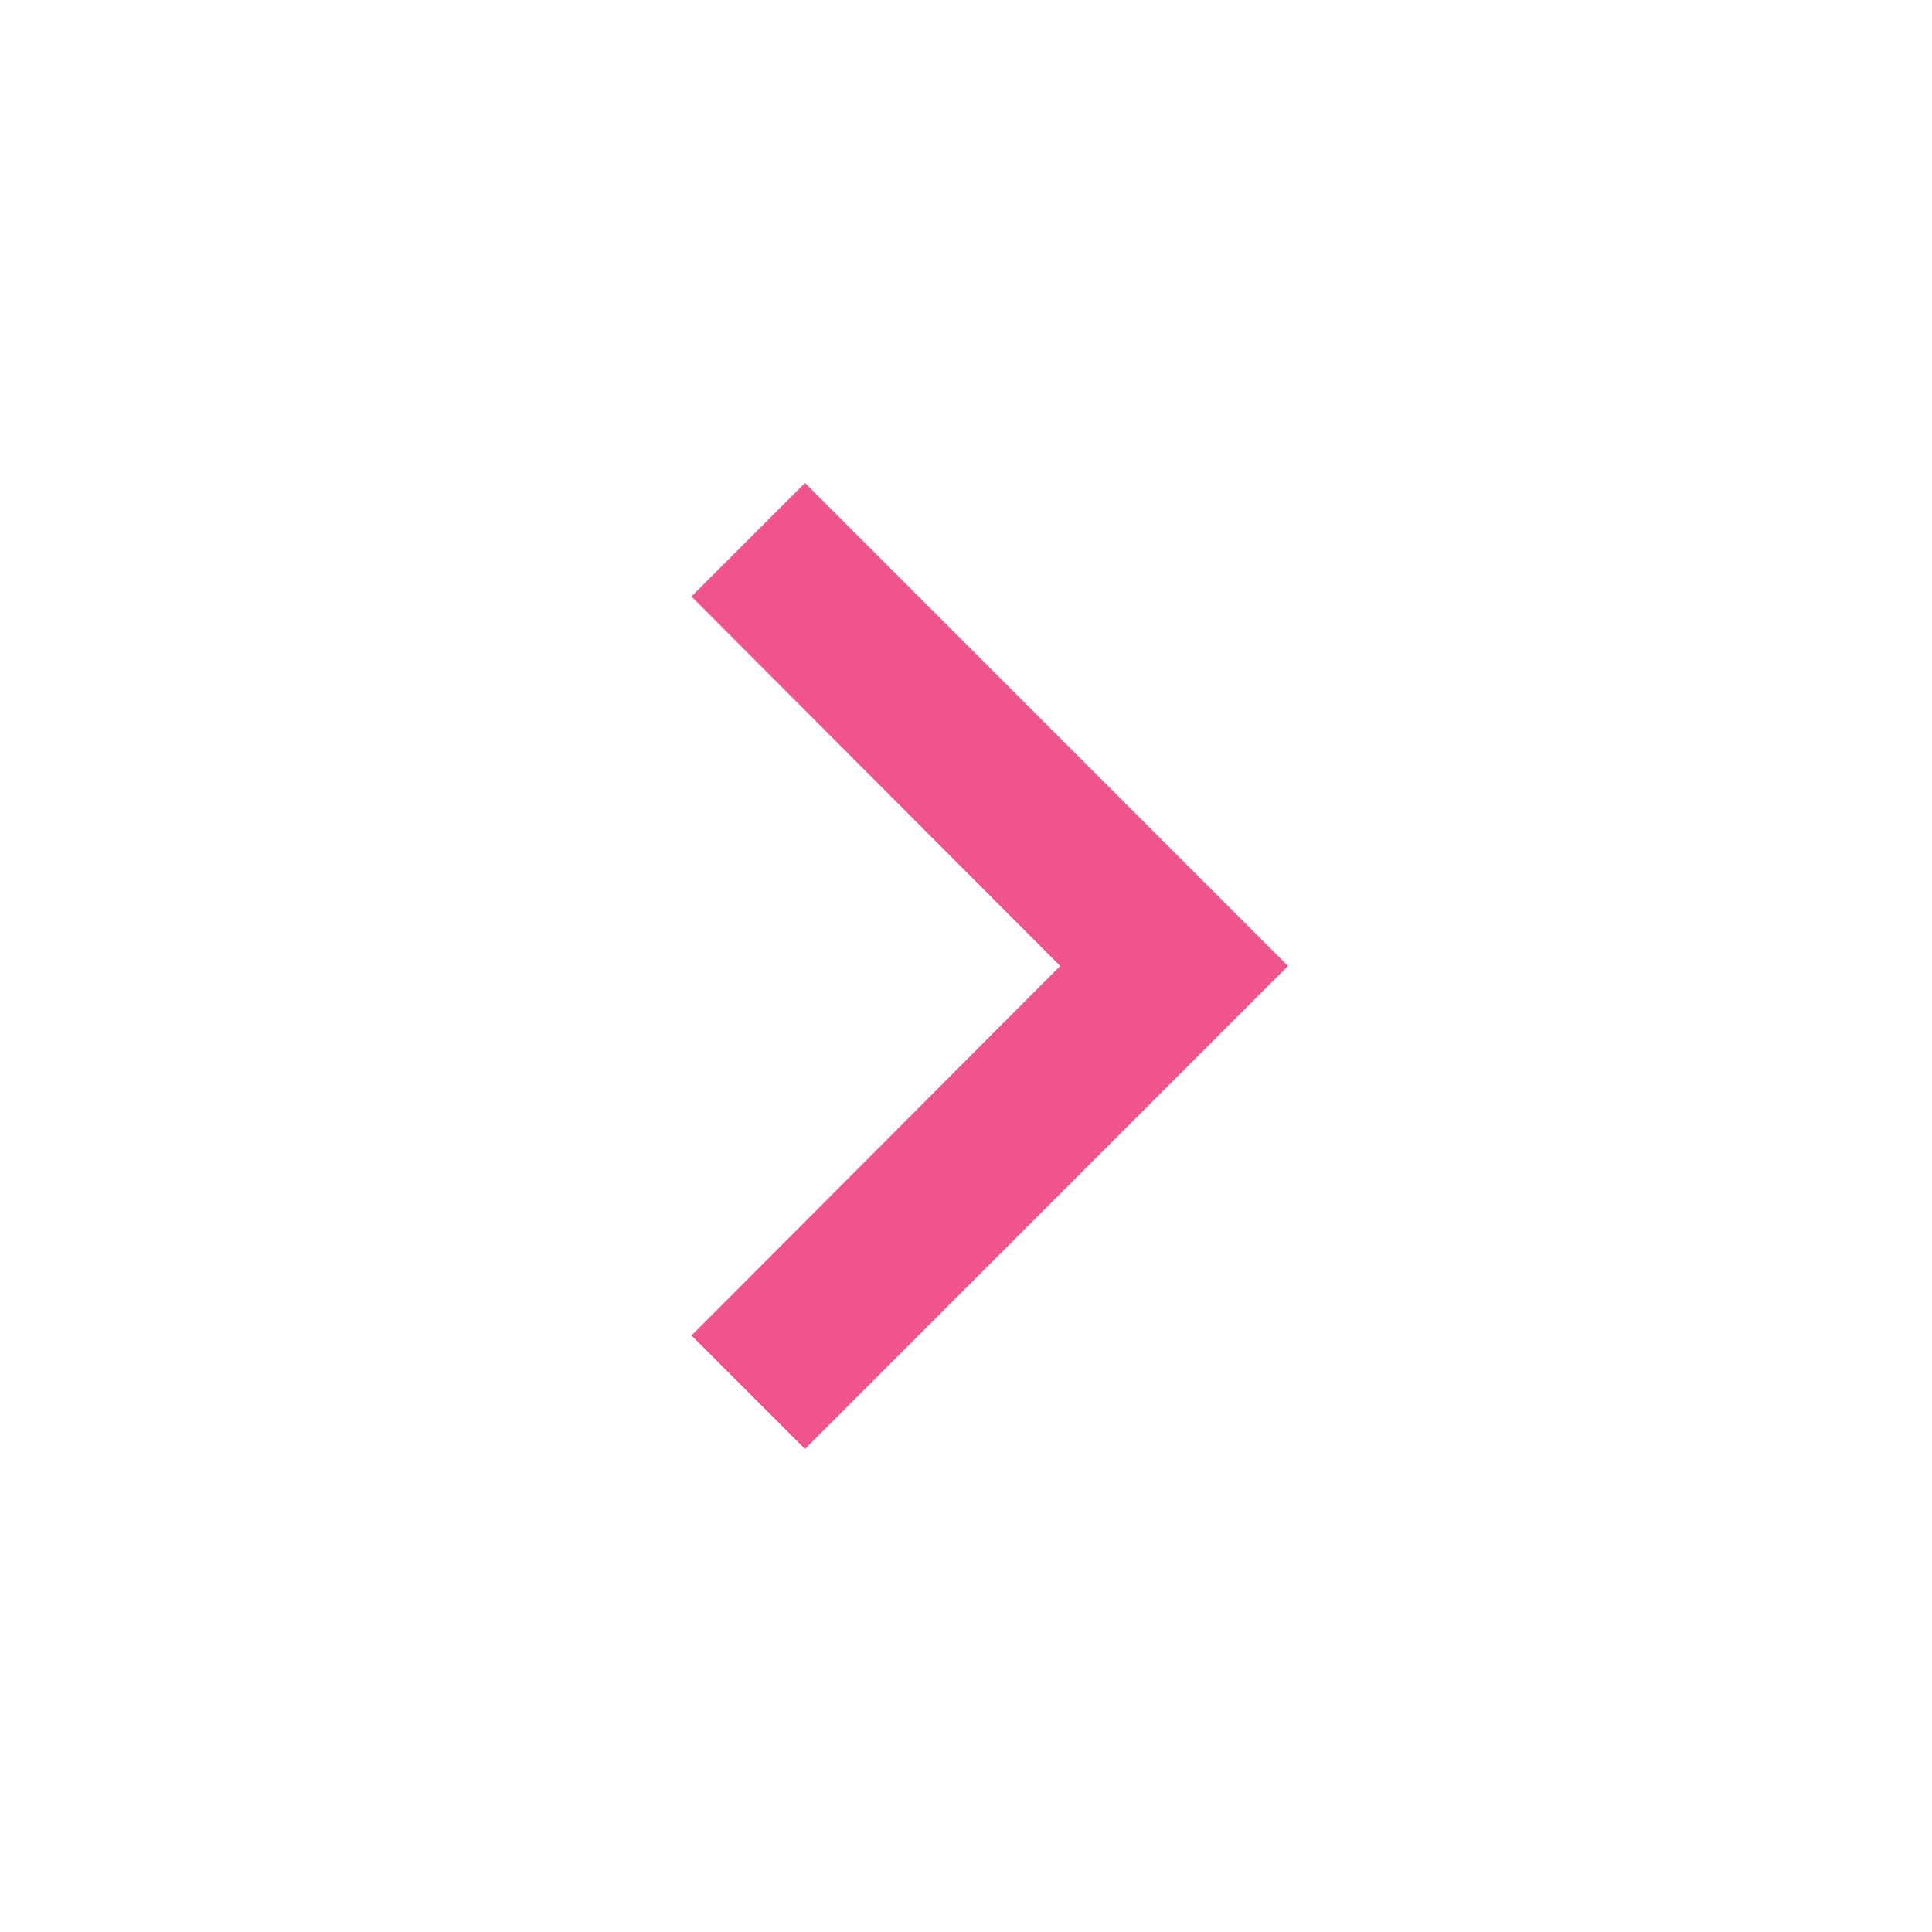 <svg xmlns="http://www.w3.org/2000/svg" height="24px" viewBox="0 0 24 24" width="24px" fill="#ef548e"><path d="M0 0h24v24H0V0z" fill="#ffffff"/><path d="M10 6L8.59 7.41 13.17 12l-4.58 4.59L10 18l6-6-6-6z"/></svg>